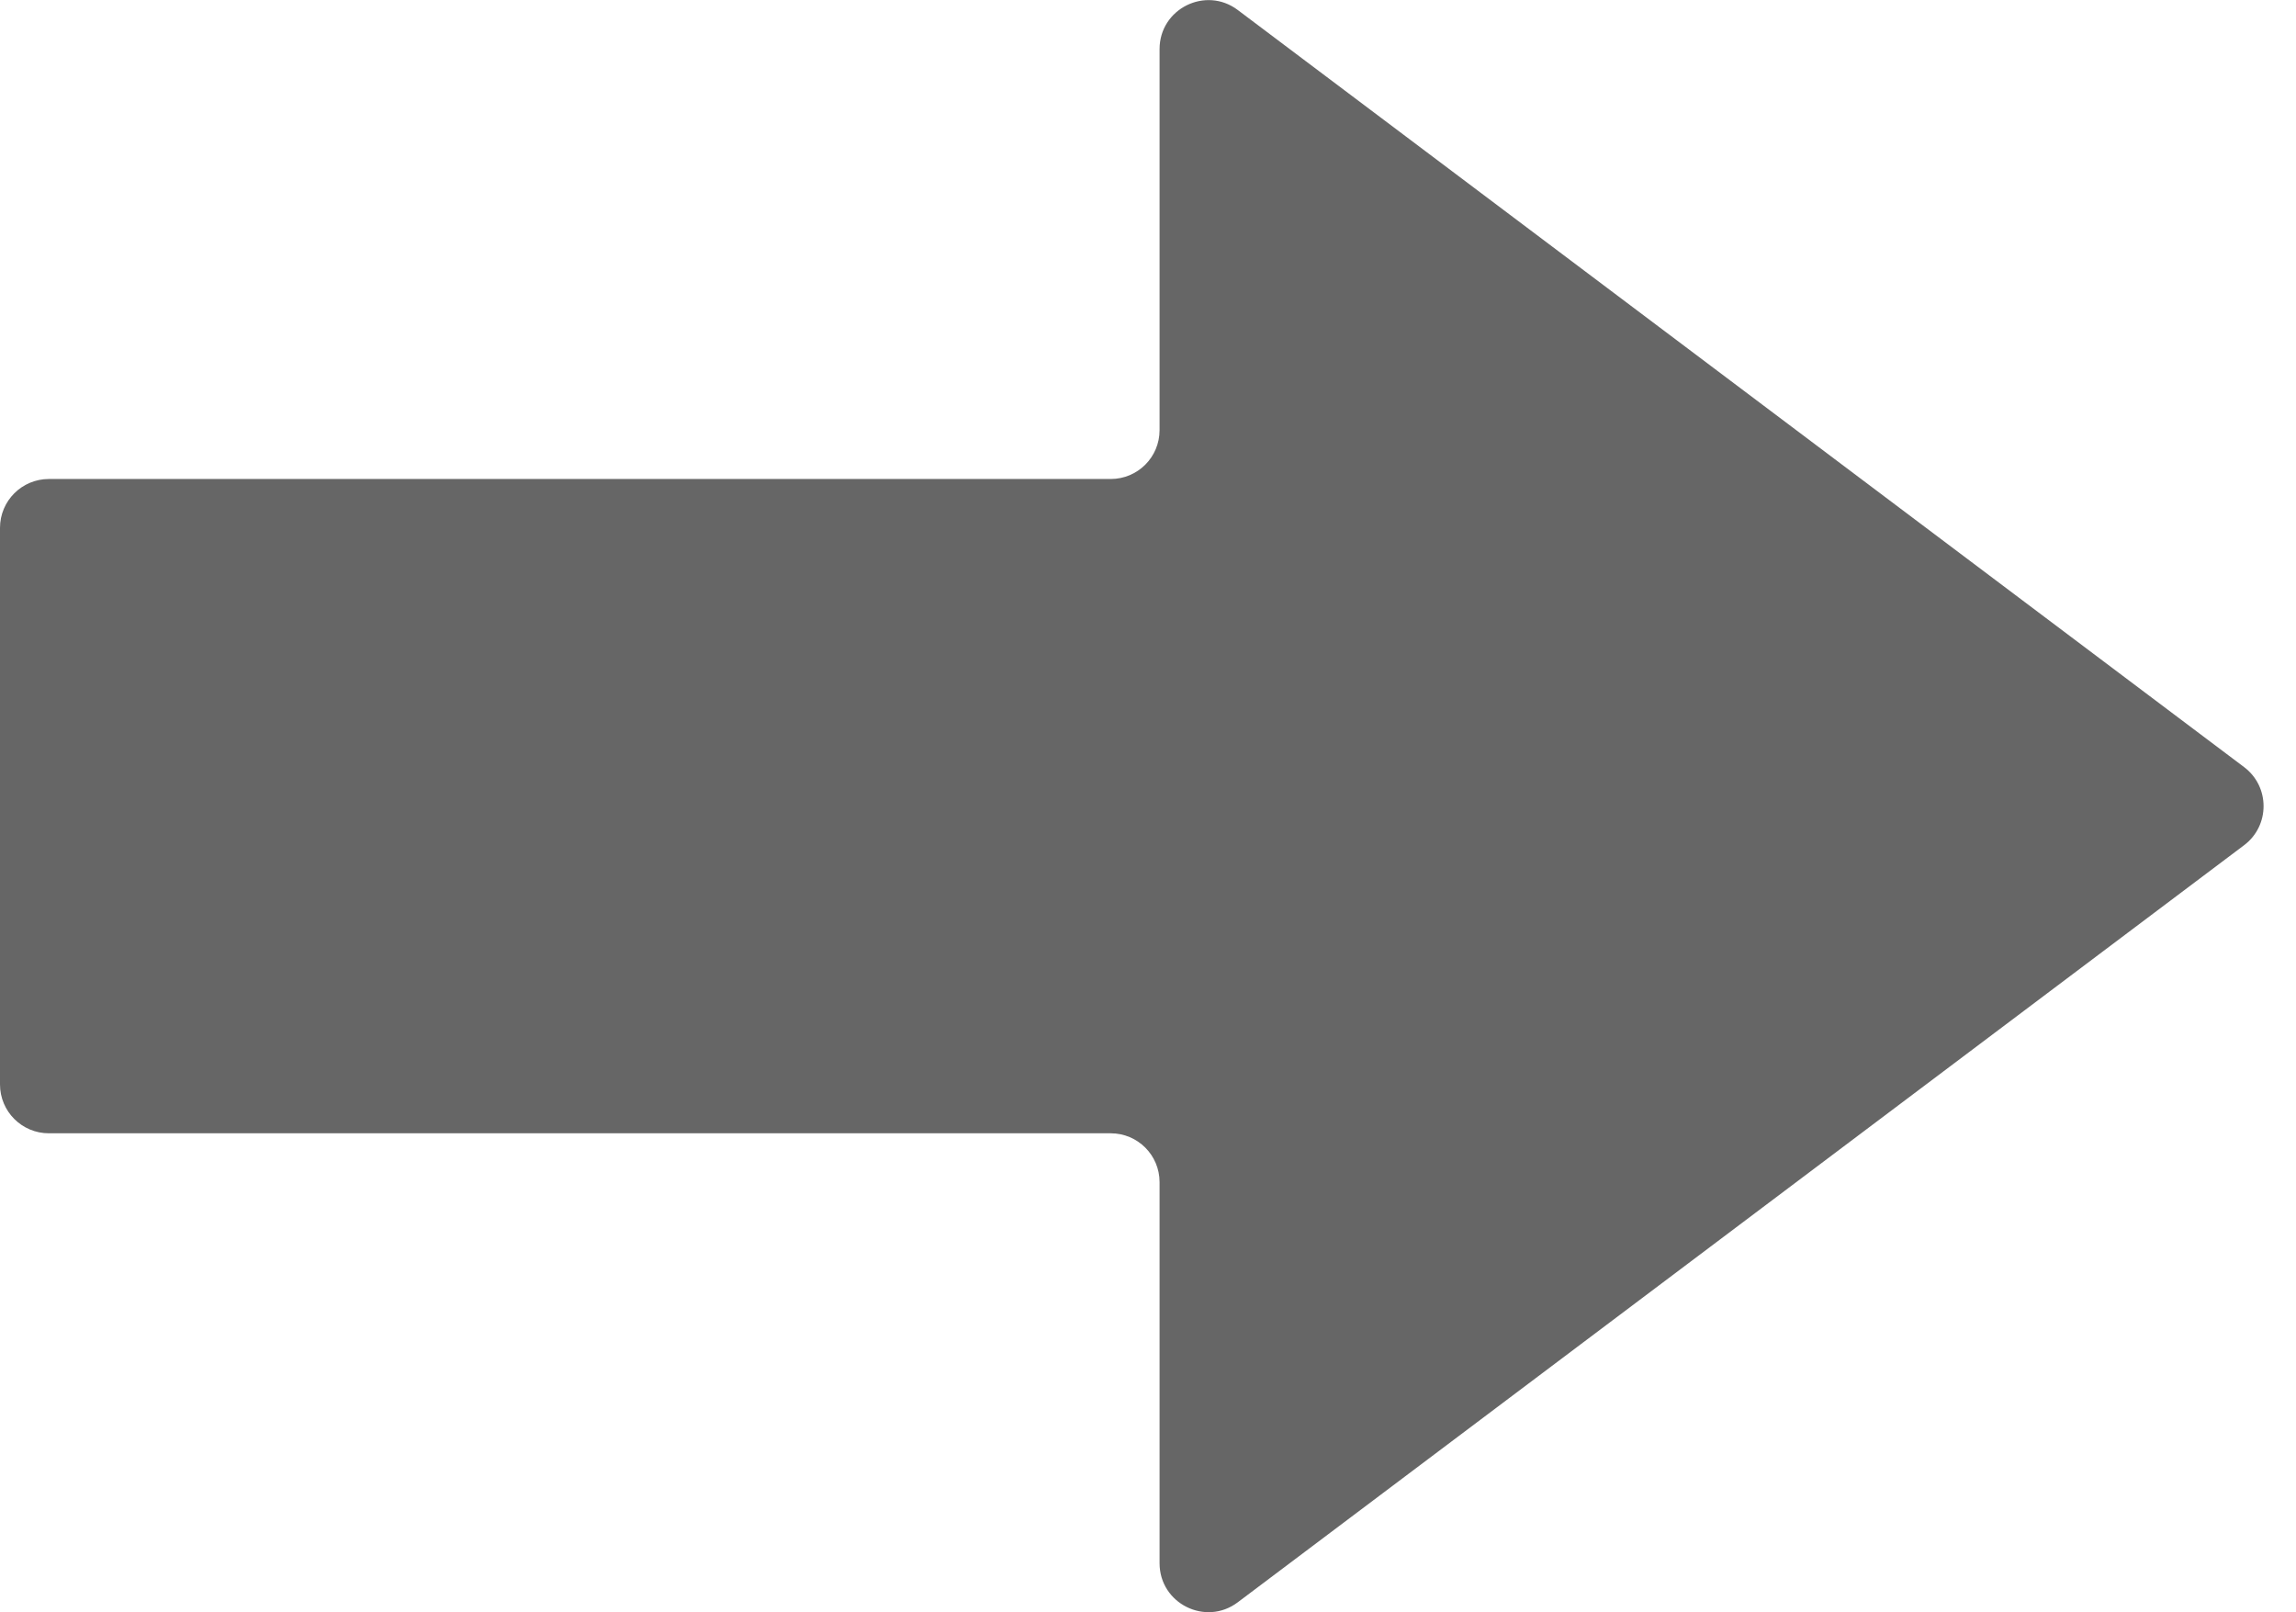<svg width="47" height="33" viewBox="0 0 47 33" fill="none" xmlns="http://www.w3.org/2000/svg">
<path d="M1 23.196C0.448 23.196 0 22.749 0 22.196V10.804C0 10.251 0.448 9.804 1 9.804H22.737C23.29 9.804 23.737 9.356 23.737 8.804V1.004C23.737 0.179 24.68 -0.291 25.338 0.205L45.938 15.701C46.469 16.101 46.469 16.899 45.938 17.299L25.338 32.795C24.68 33.291 23.737 32.821 23.737 31.996V24.196C23.737 23.644 23.29 23.196 22.737 23.196H1Z" fill="black" fill-opacity="0.6"/>
</svg>
